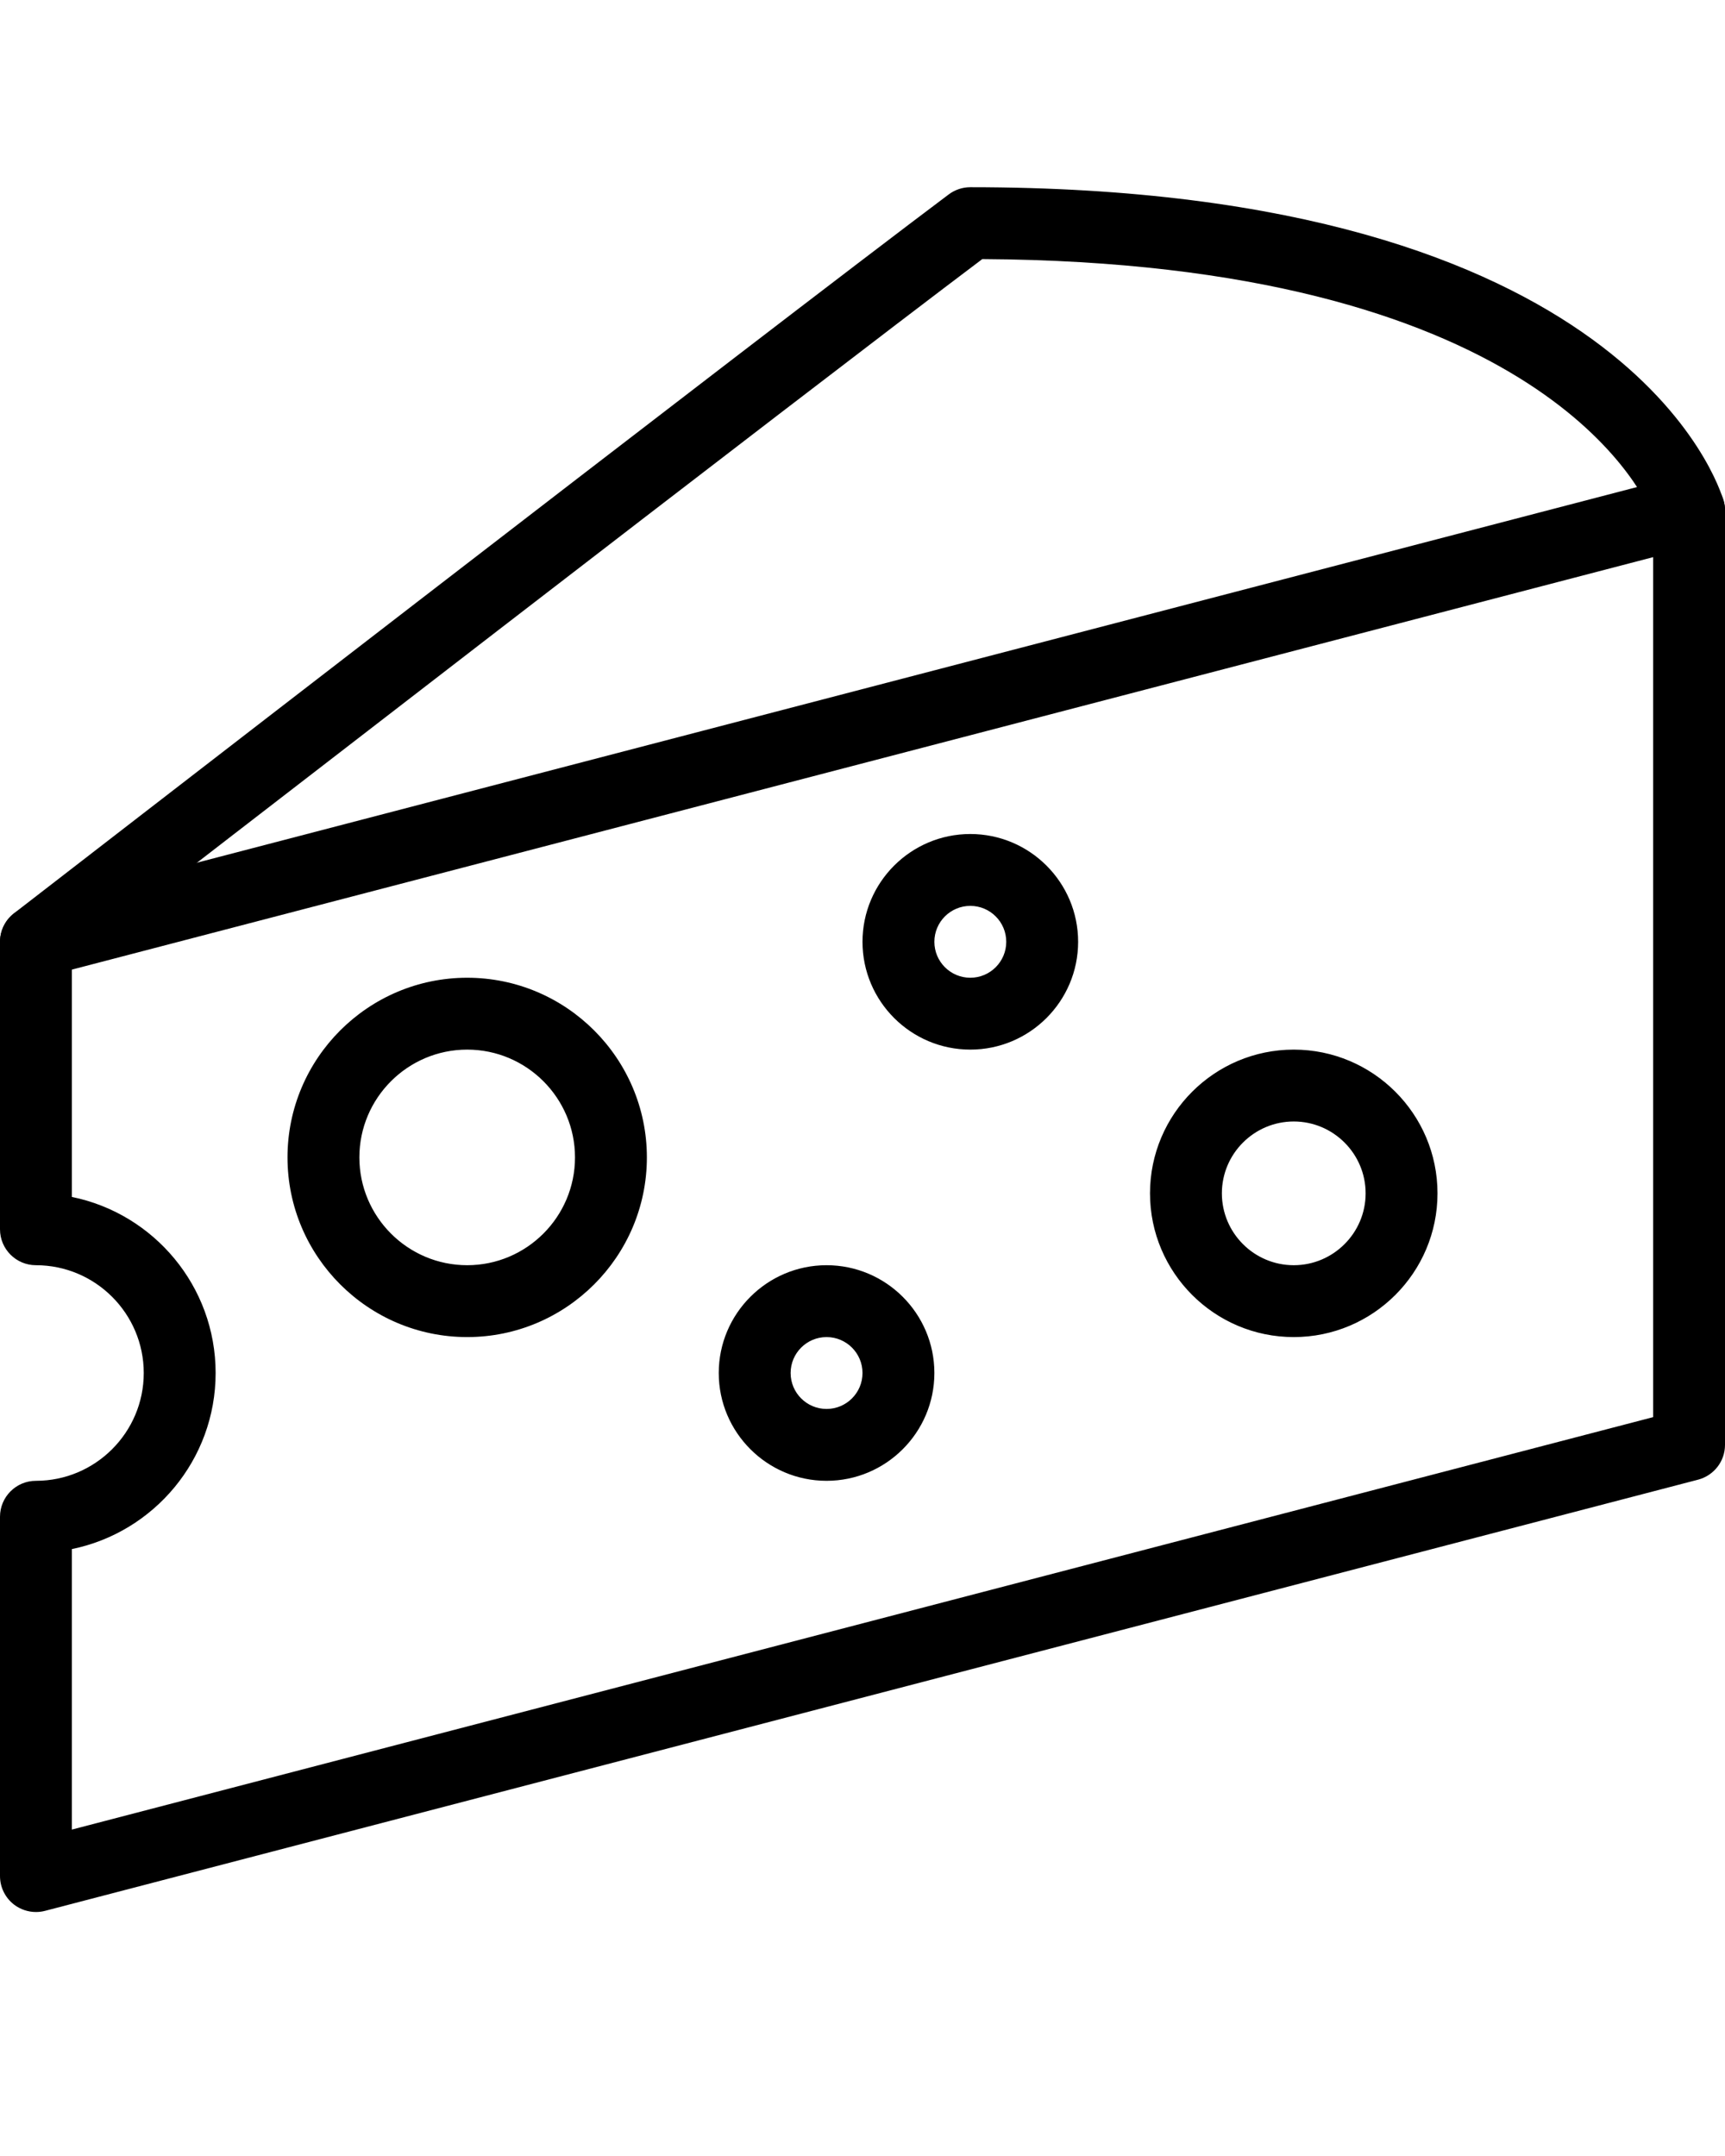 <?xml version="1.0" encoding="UTF-8" standalone="no"?>
<svg
   xmlns:dc="http://purl.org/dc/elements/1.1/"
   xmlns:cc="http://creativecommons.org/ns#"
   xmlns:rdf="http://www.w3.org/1999/02/22-rdf-syntax-ns#"
   xmlns:svg="http://www.w3.org/2000/svg"
   xmlns="http://www.w3.org/2000/svg"
   xmlns:sodipodi="http://sodipodi.sourceforge.net/DTD/sodipodi-0.dtd"
   xmlns:inkscape="http://www.inkscape.org/namespaces/inkscape"
   inkscape:version="1.0rc1 (09960d6f05, 2020-04-09)"
   sodipodi:docname="noun_Cheese_222433.svg"
   id="svg16"
   xml:space="preserve"
   style="enable-background:new 0 0 24 24;"
   viewBox="0 0 24 30"
   y="0px"
   x="0px"
   version="1.1"><defs
     id="defs20" /><sodipodi:namedview
     inkscape:current-layer="svg16"
     inkscape:window-maximized="1"
     inkscape:window-y="-8"
     inkscape:window-x="-8"
     inkscape:cy="15"
     inkscape:cx="12"
     inkscape:zoom="8.2666667"
     showgrid="false"
     id="namedview18"
     inkscape:window-height="988"
     inkscape:window-width="1680"
     inkscape:pageshadow="2"
     inkscape:pageopacity="0"
     guidetolerance="10"
     gridtolerance="10"
     objecttolerance="10"
     borderopacity="1"
     bordercolor="#666666"
     pagecolor="#ffffff" /><g
     transform="translate(0,2.605)"
     id="g10"><g
       id="g4"><path
         inkscape:connector-curvature="0"
         id="path2"
         d="m 0.5,11 c -0.222,0 -0.425,-0.149 -0.483,-0.374 -0.07,-0.267 0.09,-0.54 0.358,-0.61 l 23,-6 c 0.263,-0.066 0.54,0.09 0.61,0.358 0.07,0.267 -0.09,0.54 -0.358,0.61 l -23,6 C 0.584,10.995 0.542,11 0.5,11 Z" /></g><g
       id="g8"><path
         inkscape:connector-curvature="0"
         id="path6"
         d="M 0.5,24 C 0.391,24 0.283,23.964 0.194,23.896 0.072,23.801 0,23.655 0,23.5 v -5 C 0,18.224 0.224,18 0.5,18 1.327,18 2,17.327 2,16.5 2,15.673 1.327,15 0.5,15 0.224,15 0,14.776 0,14.5 v -4 C 0,10.345 0.072,10.199 0.194,10.104 0.299,10.023 10.726,1.956 13.2,0.1 13.287,0.035 13.392,0 13.5,0 22.648,0 23.931,4.187 23.981,4.365 23.994,4.409 24,4.454 24,4.5 v 13 c 0,0.228 -0.154,0.426 -0.374,0.484 l -23,6 C 0.584,23.995 0.542,24 0.5,24 Z M 1,18.95 v 3.903 L 23,17.114 V 4.586 C 22.824,4.153 21.292,1.045 13.667,1 11.185,2.869 2.419,9.647 1,10.745 v 3.305 c 1.14,0.232 2,1.242 2,2.45 0,1.208 -0.86,2.217 -2,2.45 z M 11.5,18 C 10.673,18 10,17.327 10,16.5 10,15.673 10.673,15 11.5,15 c 0.827,0 1.5,0.673 1.5,1.5 0,0.827 -0.673,1.5 -1.5,1.5 z m 0,-2 C 11.224,16 11,16.224 11,16.5 11,16.776 11.224,17 11.5,17 11.776,17 12,16.776 12,16.5 12,16.224 11.776,16 11.5,16 Z m 6.5,0 c -1.103,0 -2,-0.897 -2,-2 0,-1.103 0.897,-2 2,-2 1.103,0 2,0.897 2,2 0,1.103 -0.897,2 -2,2 z m 0,-3 c -0.551,0 -1,0.449 -1,1 0,0.551 0.449,1 1,1 0.551,0 1,-0.449 1,-1 0,-0.551 -0.449,-1 -1,-1 z M 6.5,16 C 5.122,16 4,14.878 4,13.5 4,12.122 5.122,11 6.5,11 7.878,11 9,12.122 9,13.5 9,14.878 7.878,16 6.5,16 Z m 0,-4 C 5.673,12 5,12.673 5,13.5 5,14.327 5.673,15 6.5,15 7.327,15 8,14.327 8,13.5 8,12.673 7.327,12 6.5,12 Z m 7,0 C 12.673,12 12,11.327 12,10.5 12,9.673 12.673,9 13.5,9 14.327,9 15,9.673 15,10.5 15,11.327 14.327,12 13.5,12 Z m 0,-2 C 13.224,10 13,10.224 13,10.5 13,10.776 13.224,11 13.5,11 13.776,11 14,10.776 14,10.5 14,10.224 13.776,10 13.5,10 Z" /></g></g></svg>
